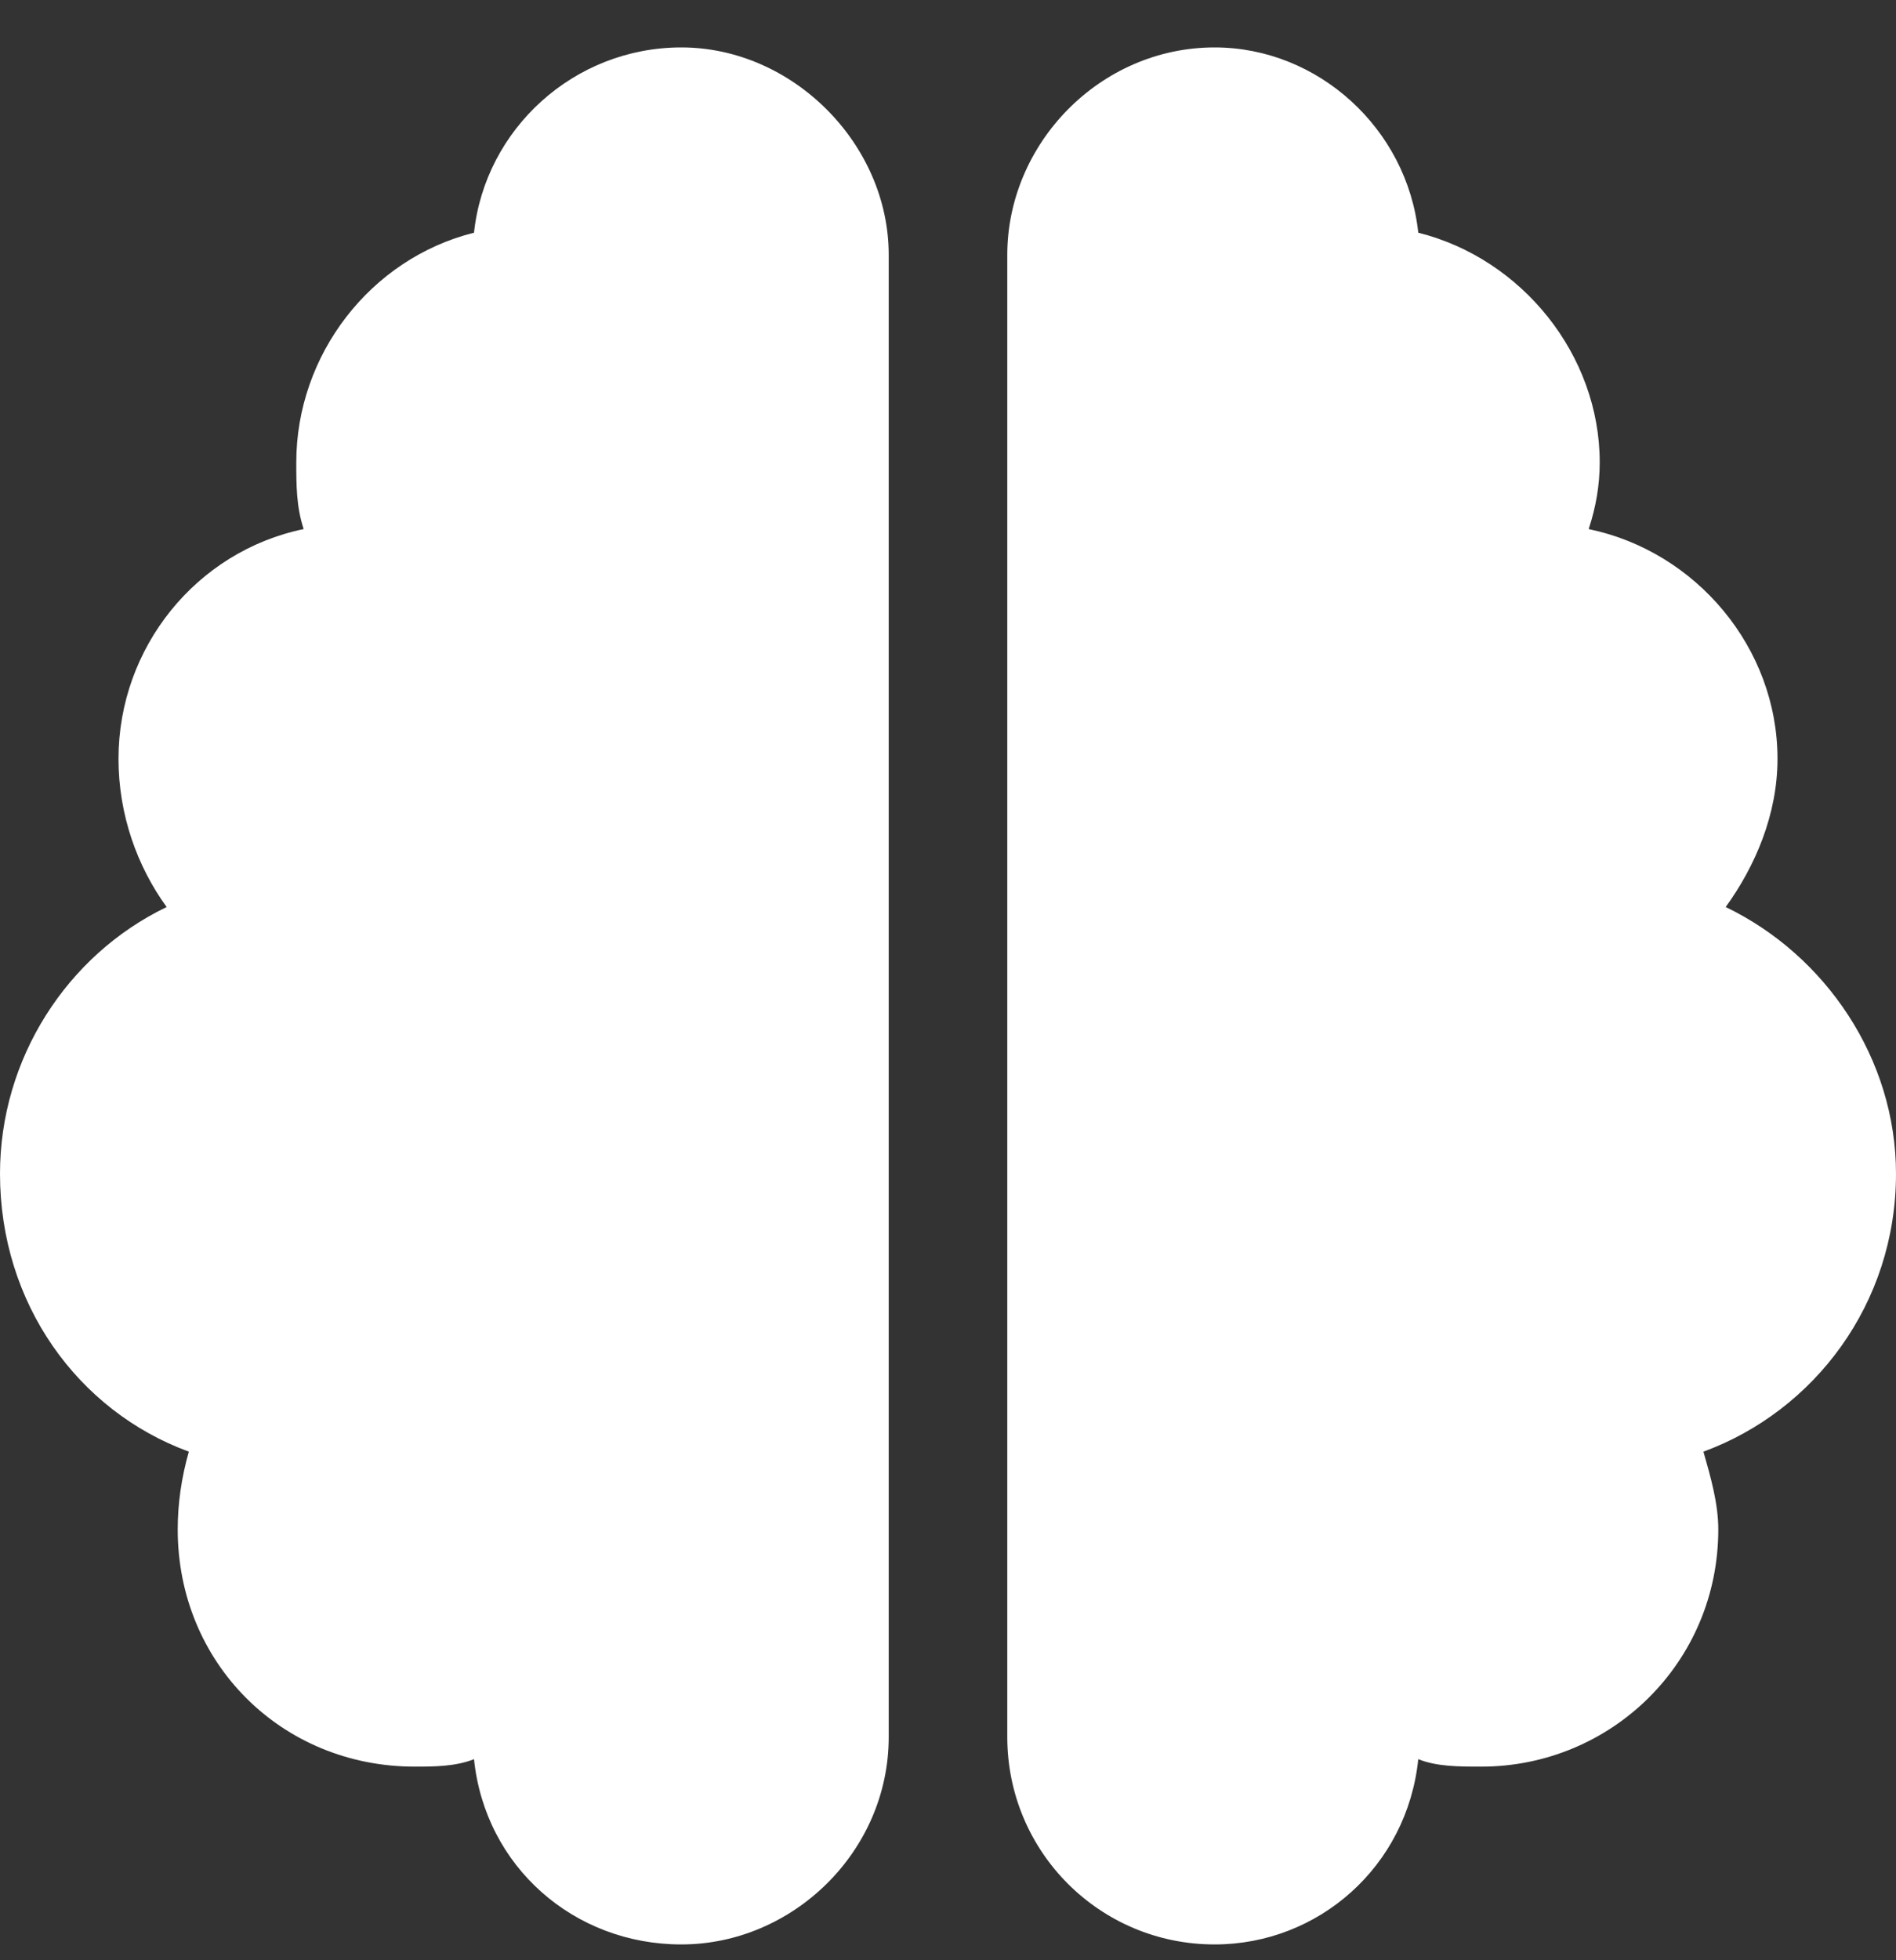 <svg width="30" height="31" viewBox="0 0 30 31" fill="none" xmlns="http://www.w3.org/2000/svg">
<rect x="0" y="0" width="30" height="31" fill="#333333" stroke="none"/>
<path d="M10.781 0.75C12.539 0.75 14.062 2.273 14.062 4.031V27.469C14.062 29.285 12.539 30.75 10.781 30.75C9.082 30.75 7.676 29.52 7.5 27.82C7.207 27.938 6.855 27.938 6.562 27.938C4.453 27.938 2.812 26.297 2.812 24.188C2.812 23.777 2.871 23.367 2.988 22.957C1.23 22.312 0 20.613 0 18.562C0 16.746 1.055 15.105 2.637 14.344C2.168 13.699 1.875 12.879 1.875 12C1.875 10.242 3.105 8.719 4.805 8.367C4.688 8.016 4.688 7.664 4.688 7.312C4.688 5.613 5.859 4.09 7.5 3.68C7.676 2.039 9.082 0.75 10.781 0.75ZM22.441 3.68C24.082 4.09 25.312 5.613 25.312 7.312C25.312 7.664 25.254 8.016 25.137 8.367C26.836 8.719 28.125 10.242 28.125 12C28.125 12.879 27.773 13.699 27.305 14.344C28.887 15.105 30 16.746 30 18.562C30 20.613 28.711 22.312 26.953 22.957C27.07 23.367 27.188 23.777 27.188 24.188C27.188 26.297 25.488 27.938 23.438 27.938C23.086 27.938 22.734 27.938 22.441 27.82C22.266 29.52 20.859 30.75 19.219 30.75C17.402 30.75 15.938 29.285 15.938 27.469V4.031C15.938 2.273 17.402 0.75 19.219 0.75C20.859 0.75 22.266 2.039 22.441 3.68Z" fill="white"/>
</svg>
